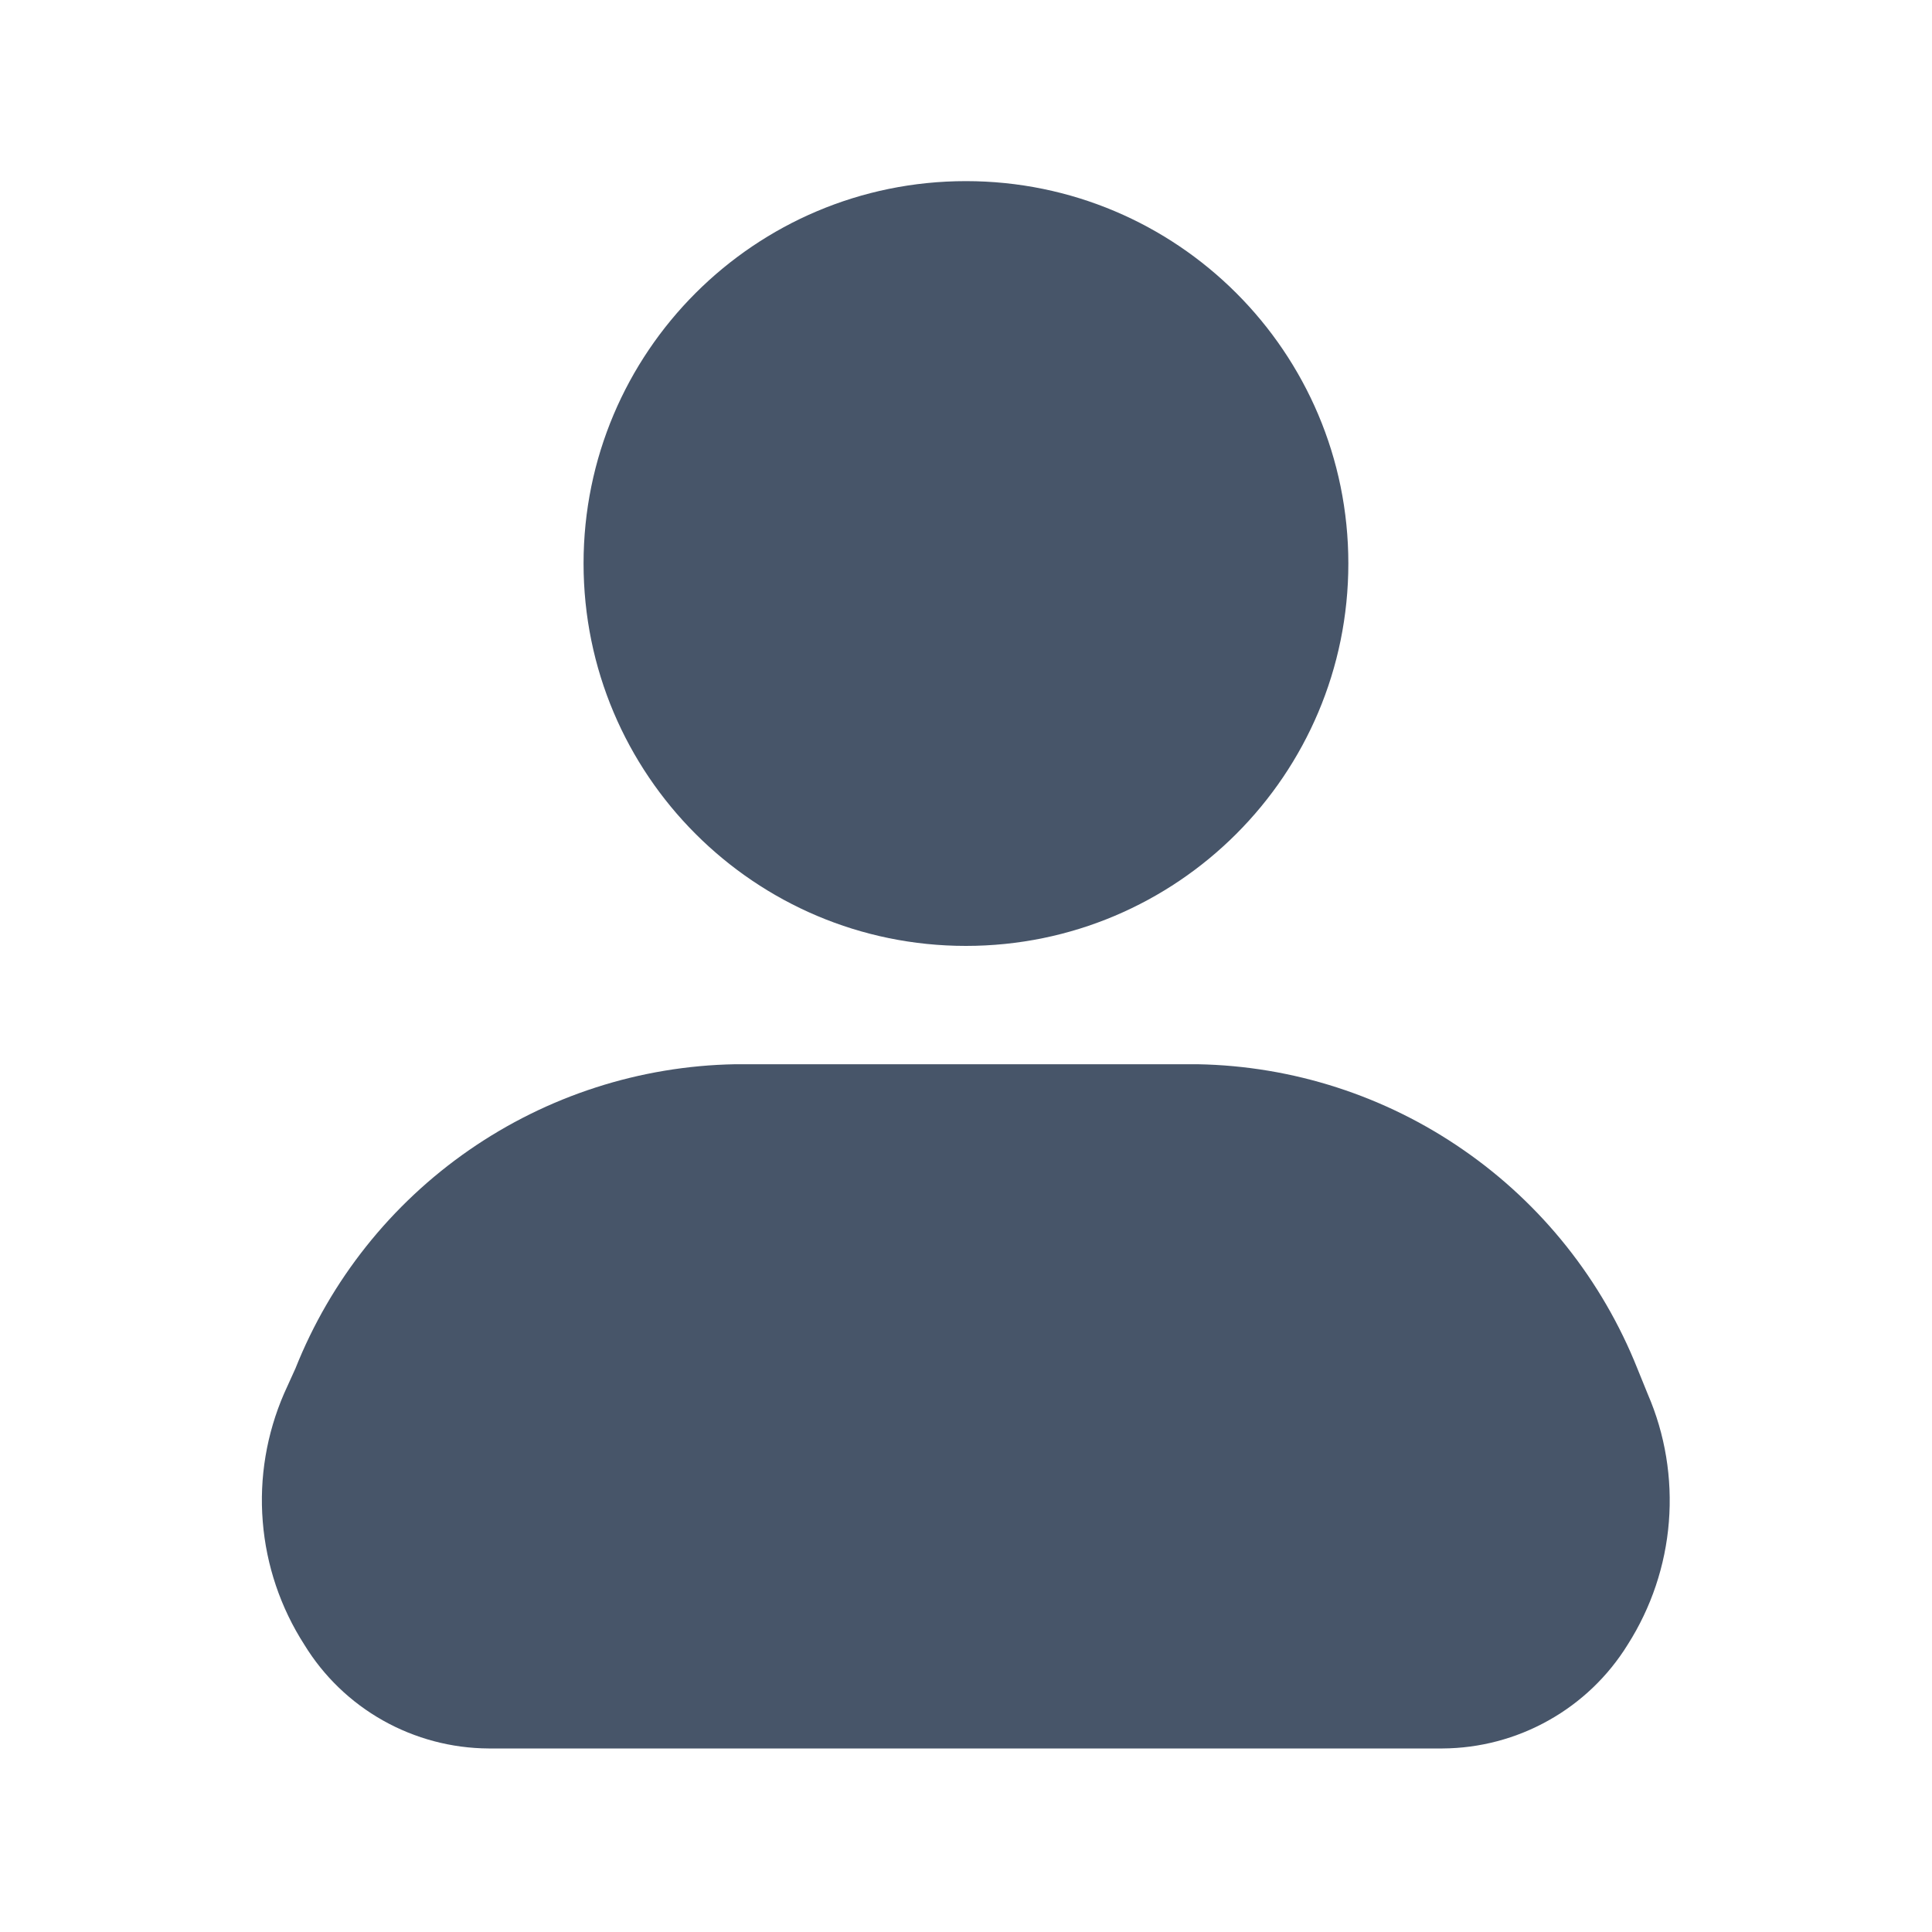 <svg width="20" height="20" viewBox="0 0 20 20" fill="none" xmlns="http://www.w3.org/2000/svg">
<g id="fi_14673907">
<g id="Layer 2">
<path id="Vector" d="M9.999 9.792C12.185 9.792 13.958 8.019 13.958 5.833C13.958 3.647 12.185 1.875 9.999 1.875C7.813 1.875 6.041 3.647 6.041 5.833C6.041 8.019 7.813 9.792 9.999 9.792Z" fill="#475569"/>
<path id="Vector_2" d="M17.058 14.433L16.95 14.167C16.585 13.252 15.96 12.465 15.15 11.905C14.341 11.344 13.384 11.035 12.4 11.017H7.608C6.624 11.035 5.667 11.344 4.857 11.905C4.048 12.465 3.422 13.252 3.058 14.167L2.941 14.425C2.76 14.842 2.683 15.297 2.72 15.751C2.756 16.204 2.904 16.642 3.15 17.025C3.35 17.352 3.63 17.622 3.964 17.81C4.298 17.998 4.675 18.098 5.058 18.1H14.933C15.317 18.098 15.695 17.998 16.03 17.81C16.366 17.622 16.648 17.352 16.85 17.025C17.093 16.643 17.24 16.207 17.276 15.755C17.312 15.303 17.238 14.849 17.058 14.433Z" fill="#475569"/>
</g>
</g>
</svg>
